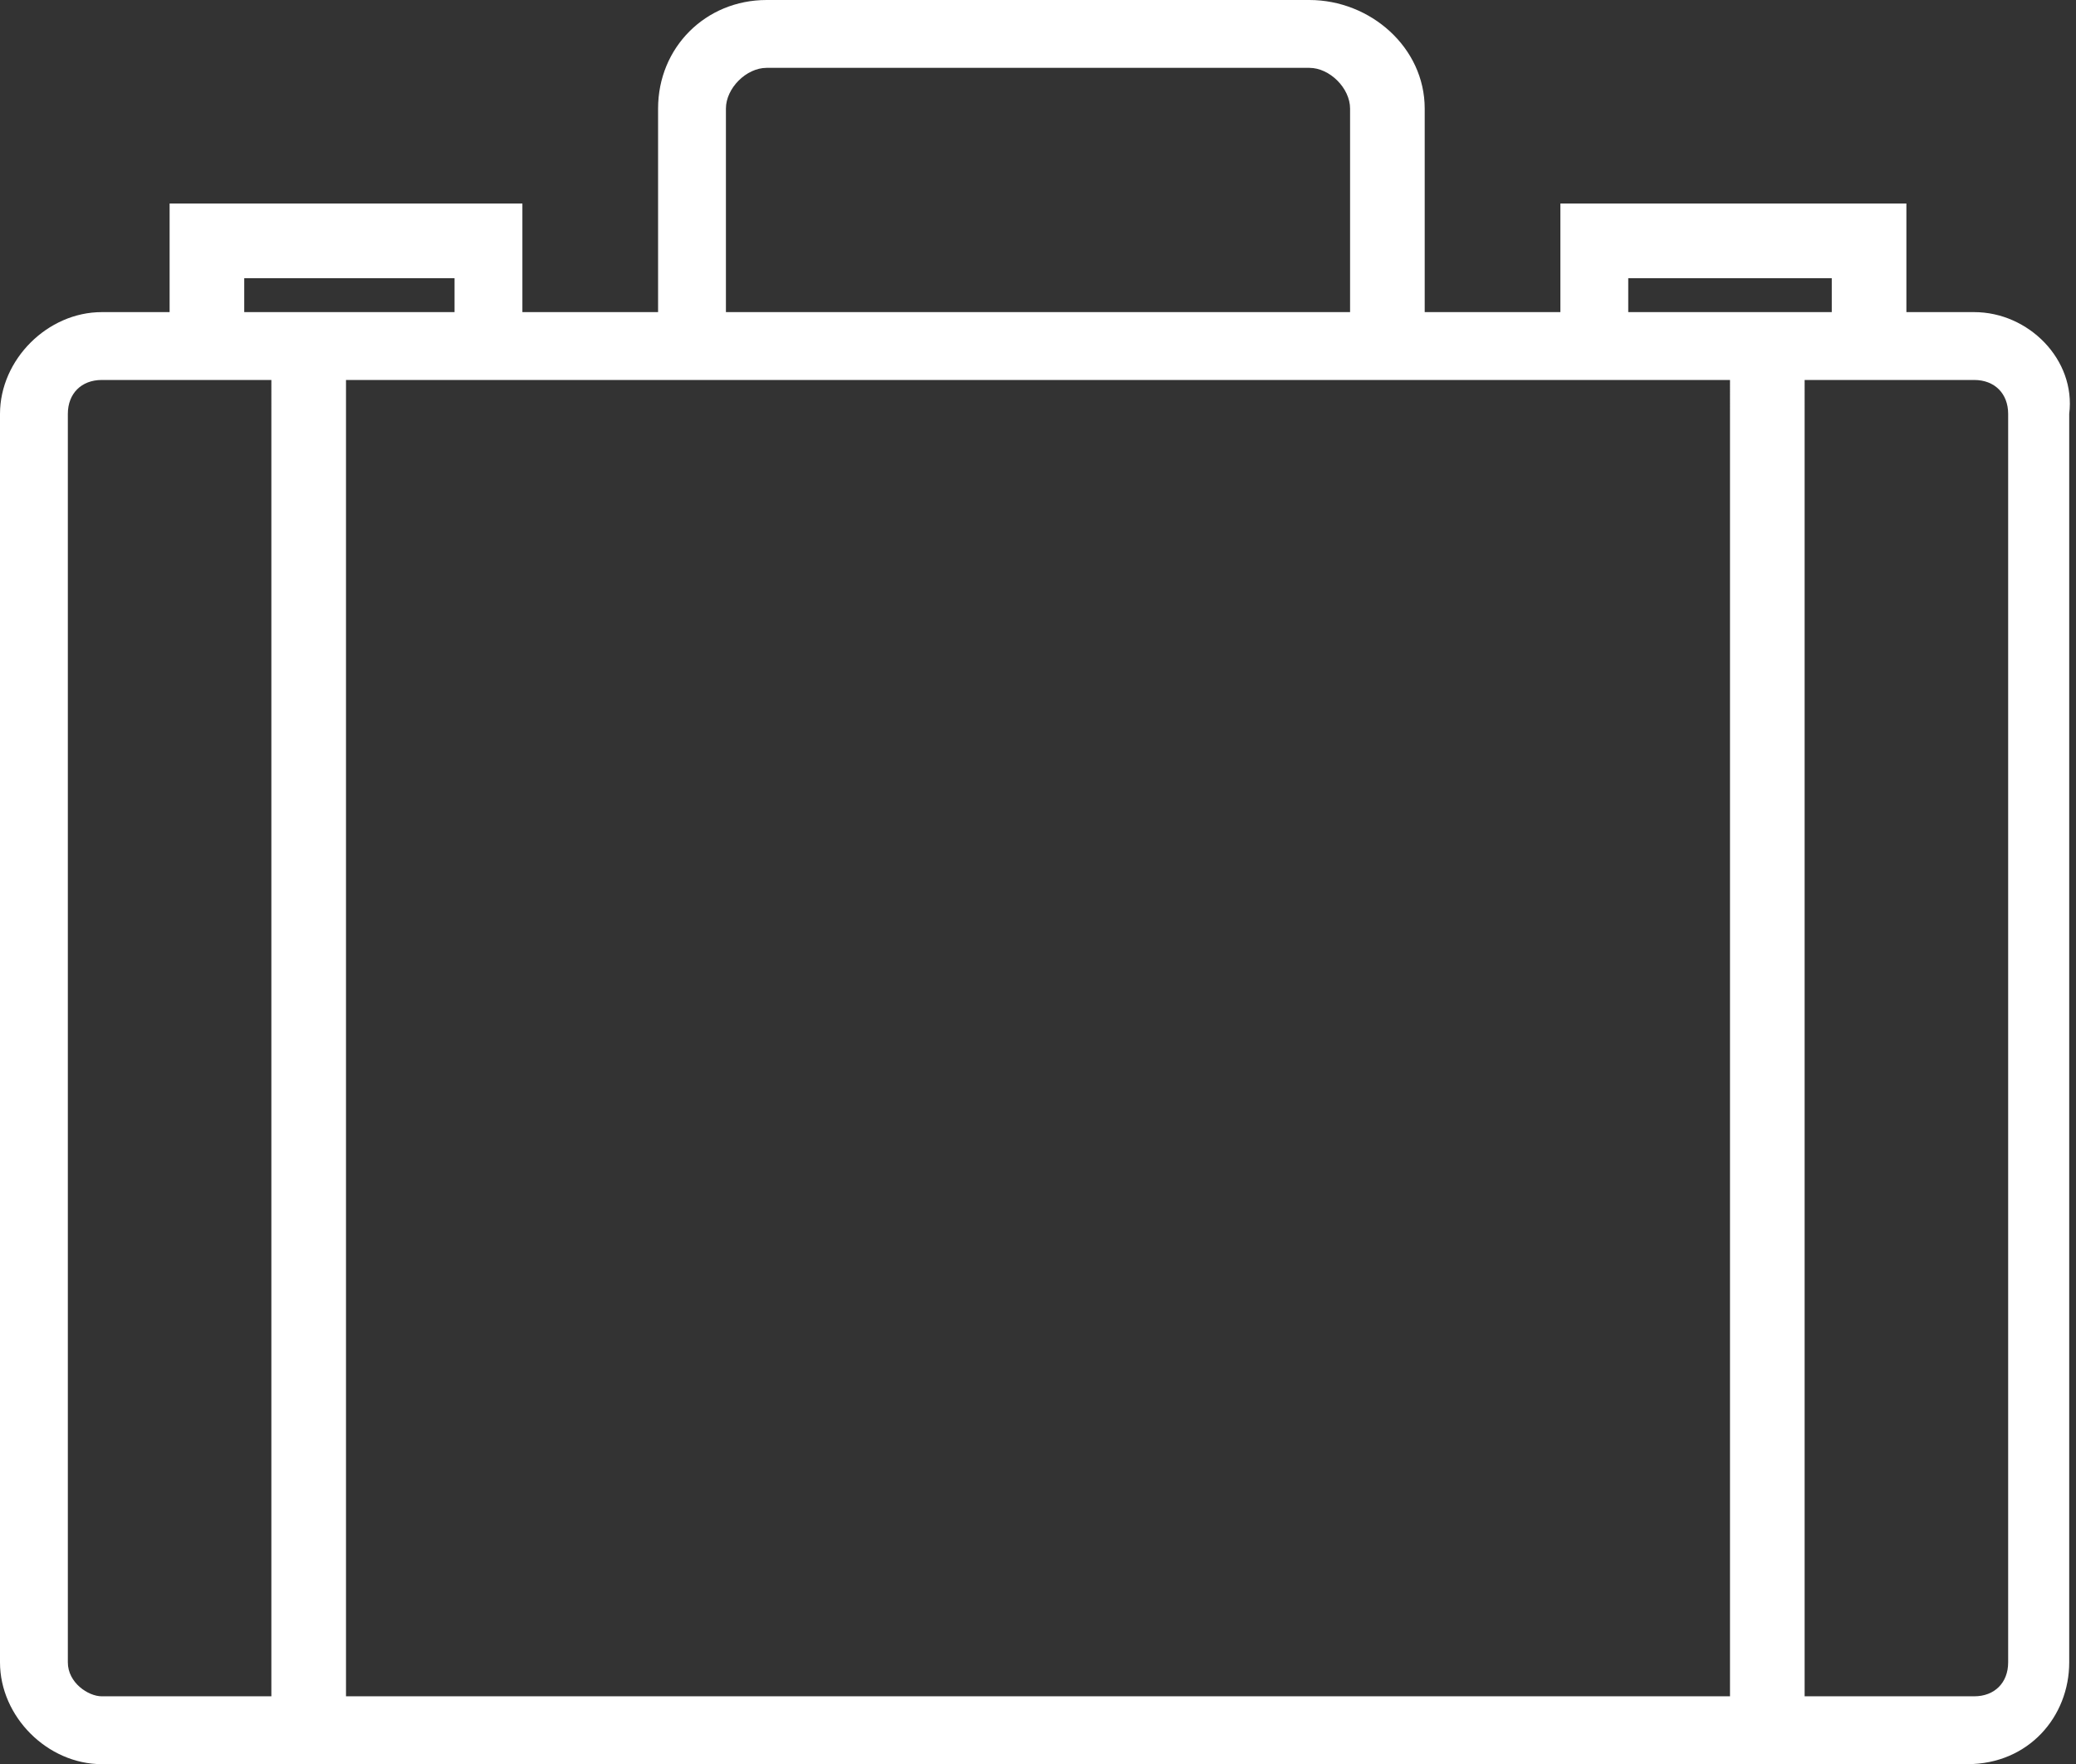 <?xml version="1.0" encoding="utf-8"?>
<!-- Generator: Adobe Illustrator 19.2.1, SVG Export Plug-In . SVG Version: 6.00 Build 0)  -->
<svg version="1.1" id="Layer_1" xmlns="http://www.w3.org/2000/svg" xmlns:xlink="http://www.w3.org/1999/xlink" x="0px" y="0px"
	 viewBox="0 0 30.6 26" style="enable-background:new 0 0 30.6 26;" xml:space="preserve">
<rect x="0" y="0" width="30.6" height="26" fill="#333333" stroke="none"/>
<style type="text/css">
	.st0{fill:#FFFFFF;}
</style>
<title>icon-service</title>
<g id="service_icon_copy">
	<g id="service_icon_copy-2">
		<path class="st0" d="M29.1,4.6h-1V3H23v1.6h-2v-3c0-0.9-0.8-1.6-1.7-1.6h-8c-0.9,0-1.6,0.7-1.6,1.6l0,0v3h-2V3H2.5v1.6h-1
			C0.7,4.6,0,5.3,0,6.1c0,0,0,0,0,0v18.4C0,25.3,0.7,26,1.5,26h27.5c0.9,0,1.5-0.7,1.5-1.5v0V6.1C30.6,5.3,29.9,4.6,29.1,4.6
			L29.1,4.6z M24,4.1H27v0.5h-3L24,4.1L24,4.1z M10.7,1.6C10.7,1.3,11,1,11.3,1h8c0.3,0,0.6,0.3,0.6,0.6v0v3h-9.2V1.6z M3.6,4.1h3.1
			v0.5H3.6V4.1z M4.1,25H1.5C1.3,25,1,24.8,1,24.5l0,0V6.1c0-0.3,0.2-0.5,0.5-0.5h2.5V25z M25.5,25H5.1V5.6h20.4
			C25.5,5.6,25.5,25,25.5,25z M29.6,24.5c0,0.3-0.2,0.5-0.5,0.5l0,0h-2.5V5.6h2.5c0.3,0,0.5,0.2,0.5,0.5v0L29.6,24.5L29.6,24.5z"/>
	</g>
</g>
</svg>
